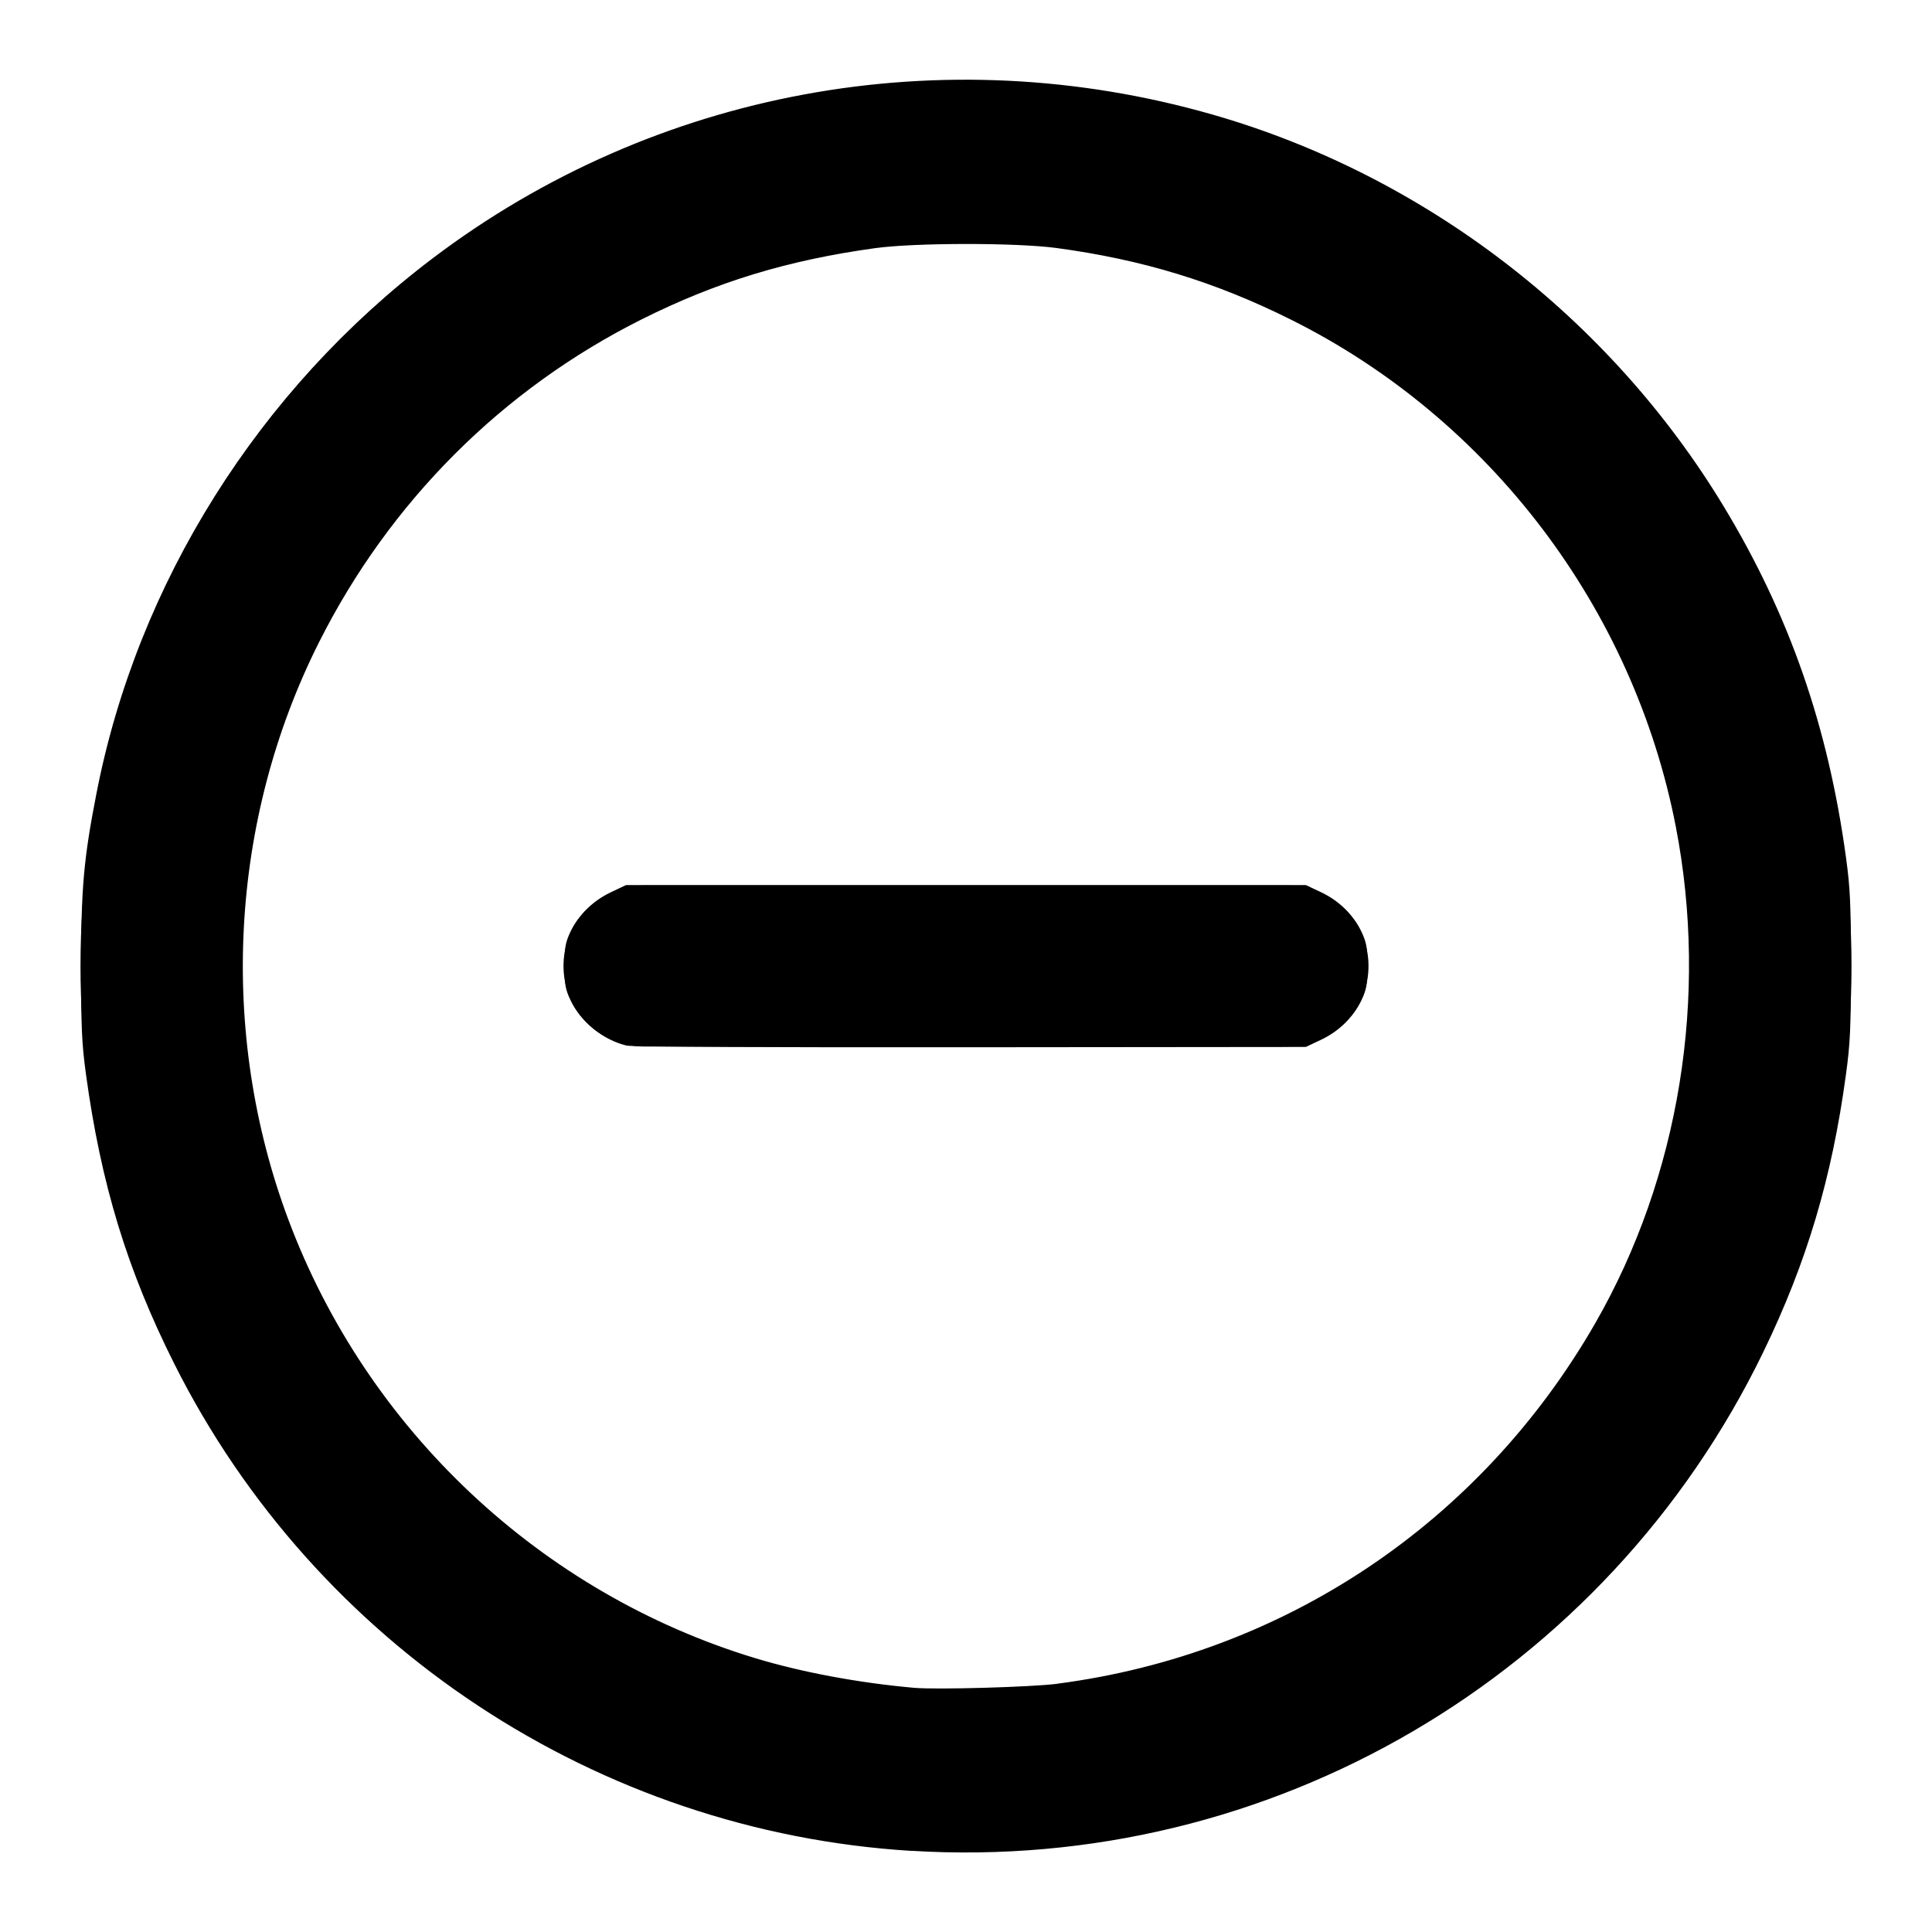 <?xml version="1.0" encoding="UTF-8" standalone="no"?>
<svg
   width="24"
   height="24"
   viewBox="0 0 24 24"
   fill="none"
   stroke="currentColor"
   stroke-width="2"
   stroke-linecap="round"
   stroke-linejoin="round"
   class="feather feather-arrow-down-circle"
   version="1.1"
   id="svg52821"
   sodipodi:docname="delete_icon_dark.svg"
   inkscape:version="1.1.2 (b8e25be833, 2022-02-05)"
   xmlns:inkscape="http://www.inkscape.org/namespaces/inkscape"
   xmlns:sodipodi="http://sodipodi.sourceforge.net/DTD/sodipodi-0.dtd"
   xmlns="http://www.w3.org/2000/svg"
   xmlns:svg="http://www.w3.org/2000/svg">
  <defs
     id="defs52825">
    <filter
       style="color-interpolation-filters:sRGB;"
       inkscape:label="Invert"
       id="filter919"
       x="-0.003"
       y="-0.014"
       width="1.006"
       height="1.028">
      <feColorMatrix
         type="hueRotate"
         values="180"
         result="color1"
         id="feColorMatrix915" />
      <feColorMatrix
         values="-1 0 0 0 1 0 -1 0 0 1 0 0 -1 0 1 -0.21 -0.72 -0.07 2 0 "
         result="fbSourceGraphic"
         id="feColorMatrix917" />
      <feColorMatrix
         result="fbSourceGraphicAlpha"
         in="fbSourceGraphic"
         values="0 0 0 -1 0 0 0 0 -1 0 0 0 0 -1 0 0 0 0 1 0"
         id="feColorMatrix957" />
      <feColorMatrix
         id="feColorMatrix959"
         type="hueRotate"
         values="180"
         result="color1"
         in="fbSourceGraphic" />
      <feColorMatrix
         id="feColorMatrix961"
         values="-1 0 0 0 1 0 -1 0 0 1 0 0 -1 0 1 -0.21 -0.72 -0.07 2 0 "
         result="fbSourceGraphic" />
      <feColorMatrix
         result="fbSourceGraphicAlpha"
         in="fbSourceGraphic"
         values="0 0 0 -1 0 0 0 0 -1 0 0 0 0 -1 0 0 0 0 1 0"
         id="feColorMatrix999" />
      <feColorMatrix
         id="feColorMatrix1001"
         type="hueRotate"
         values="180"
         result="color1"
         in="fbSourceGraphic" />
      <feColorMatrix
         id="feColorMatrix1003"
         values="-1 0 0 0 1 0 -1 0 0 1 0 0 -1 0 1 -0.21 -0.72 -0.07 2 0 "
         result="fbSourceGraphic" />
      <feColorMatrix
         result="fbSourceGraphicAlpha"
         in="fbSourceGraphic"
         values="0 0 0 -1 0 0 0 0 -1 0 0 0 0 -1 0 0 0 0 1 0"
         id="feColorMatrix1979" />
      <feColorMatrix
         id="feColorMatrix1981"
         type="hueRotate"
         values="180"
         result="color1"
         in="fbSourceGraphic" />
      <feColorMatrix
         id="feColorMatrix1983"
         values="-1 0 0 0 1 0 -1 0 0 1 0 0 -1 0 1 -0.21 -0.72 -0.07 2 0 "
         result="color2" />
    </filter>
    <filter
       style="color-interpolation-filters:sRGB;"
       inkscape:label="Invert"
       id="filter925"
       x="-0.125"
       y="-inf"
       width="1.25"
       height="inf">
      <feColorMatrix
         type="hueRotate"
         values="180"
         result="color1"
         id="feColorMatrix921" />
      <feColorMatrix
         values="-1 0 0 0 1 0 -1 0 0 1 0 0 -1 0 1 -0.21 -0.72 -0.07 2 0 "
         result="fbSourceGraphic"
         id="feColorMatrix923" />
      <feColorMatrix
         result="fbSourceGraphicAlpha"
         in="fbSourceGraphic"
         values="0 0 0 -1 0 0 0 0 -1 0 0 0 0 -1 0 0 0 0 1 0"
         id="feColorMatrix963" />
      <feColorMatrix
         id="feColorMatrix965"
         type="hueRotate"
         values="180"
         result="color1"
         in="fbSourceGraphic" />
      <feColorMatrix
         id="feColorMatrix967"
         values="-1 0 0 0 1 0 -1 0 0 1 0 0 -1 0 1 -0.21 -0.72 -0.07 2 0 "
         result="fbSourceGraphic" />
      <feColorMatrix
         result="fbSourceGraphicAlpha"
         in="fbSourceGraphic"
         values="0 0 0 -1 0 0 0 0 -1 0 0 0 0 -1 0 0 0 0 1 0"
         id="feColorMatrix1005" />
      <feColorMatrix
         id="feColorMatrix1007"
         type="hueRotate"
         values="180"
         result="color1"
         in="fbSourceGraphic" />
      <feColorMatrix
         id="feColorMatrix1009"
         values="-1 0 0 0 1 0 -1 0 0 1 0 0 -1 0 1 -0.21 -0.72 -0.07 2 0 "
         result="fbSourceGraphic" />
      <feColorMatrix
         result="fbSourceGraphicAlpha"
         in="fbSourceGraphic"
         values="0 0 0 -1 0 0 0 0 -1 0 0 0 0 -1 0 0 0 0 1 0"
         id="feColorMatrix1985" />
      <feColorMatrix
         id="feColorMatrix1987"
         type="hueRotate"
         values="180"
         result="color1"
         in="fbSourceGraphic" />
      <feColorMatrix
         id="feColorMatrix1989"
         values="-1 0 0 0 1 0 -1 0 0 1 0 0 -1 0 1 -0.21 -0.72 -0.07 2 0 "
         result="color2" />
    </filter>
    <filter
       style="color-interpolation-filters:sRGB;"
       inkscape:label="Invert"
       id="filter931"
       x="-0.001"
       y="-0.001"
       width="1.003"
       height="1.003">
      <feColorMatrix
         type="hueRotate"
         values="180"
         result="color1"
         id="feColorMatrix927" />
      <feColorMatrix
         values="-1 0 0 0 1 0 -1 0 0 1 0 0 -1 0 1 -0.21 -0.72 -0.07 2 0 "
         result="fbSourceGraphic"
         id="feColorMatrix929" />
      <feColorMatrix
         result="fbSourceGraphicAlpha"
         in="fbSourceGraphic"
         values="0 0 0 -1 0 0 0 0 -1 0 0 0 0 -1 0 0 0 0 1 0"
         id="feColorMatrix969" />
      <feColorMatrix
         id="feColorMatrix971"
         type="hueRotate"
         values="180"
         result="color1"
         in="fbSourceGraphic" />
      <feColorMatrix
         id="feColorMatrix973"
         values="-1 0 0 0 1 0 -1 0 0 1 0 0 -1 0 1 -0.21 -0.72 -0.07 2 0 "
         result="fbSourceGraphic" />
      <feColorMatrix
         result="fbSourceGraphicAlpha"
         in="fbSourceGraphic"
         values="0 0 0 -1 0 0 0 0 -1 0 0 0 0 -1 0 0 0 0 1 0"
         id="feColorMatrix1011" />
      <feColorMatrix
         id="feColorMatrix1013"
         type="hueRotate"
         values="180"
         result="color1"
         in="fbSourceGraphic" />
      <feColorMatrix
         id="feColorMatrix1015"
         values="-1 0 0 0 1 0 -1 0 0 1 0 0 -1 0 1 -0.21 -0.72 -0.07 2 0 "
         result="fbSourceGraphic" />
      <feColorMatrix
         result="fbSourceGraphicAlpha"
         in="fbSourceGraphic"
         values="0 0 0 -1 0 0 0 0 -1 0 0 0 0 -1 0 0 0 0 1 0"
         id="feColorMatrix1991" />
      <feColorMatrix
         id="feColorMatrix1993"
         type="hueRotate"
         values="180"
         result="color1"
         in="fbSourceGraphic" />
      <feColorMatrix
         id="feColorMatrix1995"
         values="-1 0 0 0 1 0 -1 0 0 1 0 0 -1 0 1 -0.21 -0.72 -0.07 2 0 "
         result="color2" />
    </filter>
    <filter
       style="color-interpolation-filters:sRGB;"
       inkscape:label="Invert"
       id="filter937"
       x="-0.05"
       y="-0.05"
       width="1.1"
       height="1.1">
      <feColorMatrix
         type="hueRotate"
         values="180"
         result="color1"
         id="feColorMatrix933" />
      <feColorMatrix
         values="-1 0 0 0 1 0 -1 0 0 1 0 0 -1 0 1 -0.21 -0.72 -0.07 2 0 "
         result="fbSourceGraphic"
         id="feColorMatrix935" />
      <feColorMatrix
         result="fbSourceGraphicAlpha"
         in="fbSourceGraphic"
         values="0 0 0 -1 0 0 0 0 -1 0 0 0 0 -1 0 0 0 0 1 0"
         id="feColorMatrix975" />
      <feColorMatrix
         id="feColorMatrix977"
         type="hueRotate"
         values="180"
         result="color1"
         in="fbSourceGraphic" />
      <feColorMatrix
         id="feColorMatrix979"
         values="-1 0 0 0 1 0 -1 0 0 1 0 0 -1 0 1 -0.21 -0.72 -0.07 2 0 "
         result="fbSourceGraphic" />
      <feColorMatrix
         result="fbSourceGraphicAlpha"
         in="fbSourceGraphic"
         values="0 0 0 -1 0 0 0 0 -1 0 0 0 0 -1 0 0 0 0 1 0"
         id="feColorMatrix1017" />
      <feColorMatrix
         id="feColorMatrix1019"
         type="hueRotate"
         values="180"
         result="color1"
         in="fbSourceGraphic" />
      <feColorMatrix
         id="feColorMatrix1021"
         values="-1 0 0 0 1 0 -1 0 0 1 0 0 -1 0 1 -0.21 -0.72 -0.07 2 0 "
         result="fbSourceGraphic" />
      <feColorMatrix
         result="fbSourceGraphicAlpha"
         in="fbSourceGraphic"
         values="0 0 0 -1 0 0 0 0 -1 0 0 0 0 -1 0 0 0 0 1 0"
         id="feColorMatrix1997" />
      <feColorMatrix
         id="feColorMatrix1999"
         type="hueRotate"
         values="180"
         result="color1"
         in="fbSourceGraphic" />
      <feColorMatrix
         id="feColorMatrix2001"
         values="-1 0 0 0 1 0 -1 0 0 1 0 0 -1 0 1 -0.21 -0.72 -0.07 2 0 "
         result="color2" />
    </filter>
  </defs>
  <sodipodi:namedview
     id="namedview52823"
     pagecolor="#ffffff"
     bordercolor="#666666"
     borderopacity="1.0"
     inkscape:pageshadow="2"
     inkscape:pageopacity="0.0"
     inkscape:pagecheckerboard="0"
     showgrid="false"
     inkscape:zoom="36.291667"
     inkscape:cx="11.338691"
     inkscape:cy="12.013777"
     inkscape:window-width="2560"
     inkscape:window-height="1057"
     inkscape:window-x="-8"
     inkscape:window-y="-8"
     inkscape:window-maximized="1"
     inkscape:current-layer="svg52821" />
  <circle
     cx="12"
     cy="12"
     r="10"
     id="circle52815"
     style="filter:url(#filter937);stroke:#000000;stroke-opacity:1" />
  <path
     style="fill:#000000;stroke-width:0.055;stroke-miterlimit:4;stroke-dasharray:none;filter:url(#filter931);fill-opacity:1"
     d="M 11.325,22.965 C 7.436,22.727 3.942,20.42 2.191,16.932 1.605,15.765 1.281,14.702 1.095,13.34 1.043,12.958 1.035,12.769 1.035,12 c 0,-0.966 0.032,-1.329 0.191,-2.142 C 1.734,7.252 3.235,4.864 5.391,3.231 8.142,1.148 11.71,0.49 15.056,1.45 c 2.622,0.752 4.919,2.514 6.336,4.86 0.813,1.347 1.291,2.722 1.513,4.35 0.052,0.381 0.06,0.572 0.06,1.34 0,0.773 -0.008,0.958 -0.062,1.35 -0.173,1.276 -0.485,2.323 -1.023,3.432 -1.95,4.02 -6.107,6.454 -10.555,6.182 z m 1.812,-2.022 c 2.83,-0.368 5.273,-2.005 6.702,-4.489 1.052,-1.829 1.416,-4.074 1.005,-6.193 C 20.315,7.54 18.525,5.181 16.051,3.947 15.104,3.474 14.195,3.197 13.123,3.053 12.62,2.986 11.366,2.987 10.87,3.055 9.779,3.205 8.89,3.476 7.956,3.944 6.22,4.814 4.819,6.216 3.94,7.963 2.823,10.181 2.683,12.828 3.557,15.162 c 0.982,2.62 3.149,4.654 5.818,5.463 0.582,0.176 1.29,0.308 1.977,0.369 0.282,0.025 1.463,-0.009 1.784,-0.05 z"
     id="path52864" />
  <line
     x1="8"
     y1="12"
     x2="16"
     y2="12"
     id="line37-6"
     style="display:inline;fill:#000000;fill-opacity:1;filter:url(#filter925)" />
  <path
     style="fill:#000000;fill-opacity:1;stroke-width:0.055;stroke-miterlimit:4;stroke-dasharray:none;filter:url(#filter919)"
     d="M 7.791,12.962 C 7.508,12.895 7.234,12.674 7.112,12.413 7.05,12.283 7.04,12.224 7.04,12 c 0,-0.224 0.01,-0.283 0.071,-0.413 0.095,-0.201 0.274,-0.375 0.493,-0.48 l 0.179,-0.085 H 12 16.216 l 0.179,0.085 c 0.219,0.104 0.399,0.279 0.493,0.48 0.061,0.13 0.071,0.189 0.071,0.413 0,0.224 -0.01,0.283 -0.071,0.413 -0.095,0.201 -0.274,0.375 -0.493,0.48 l -0.179,0.085 -4.161,0.004 c -2.362,0.003 -4.205,-0.006 -4.264,-0.02 z"
     id="path61903" />
</svg>
